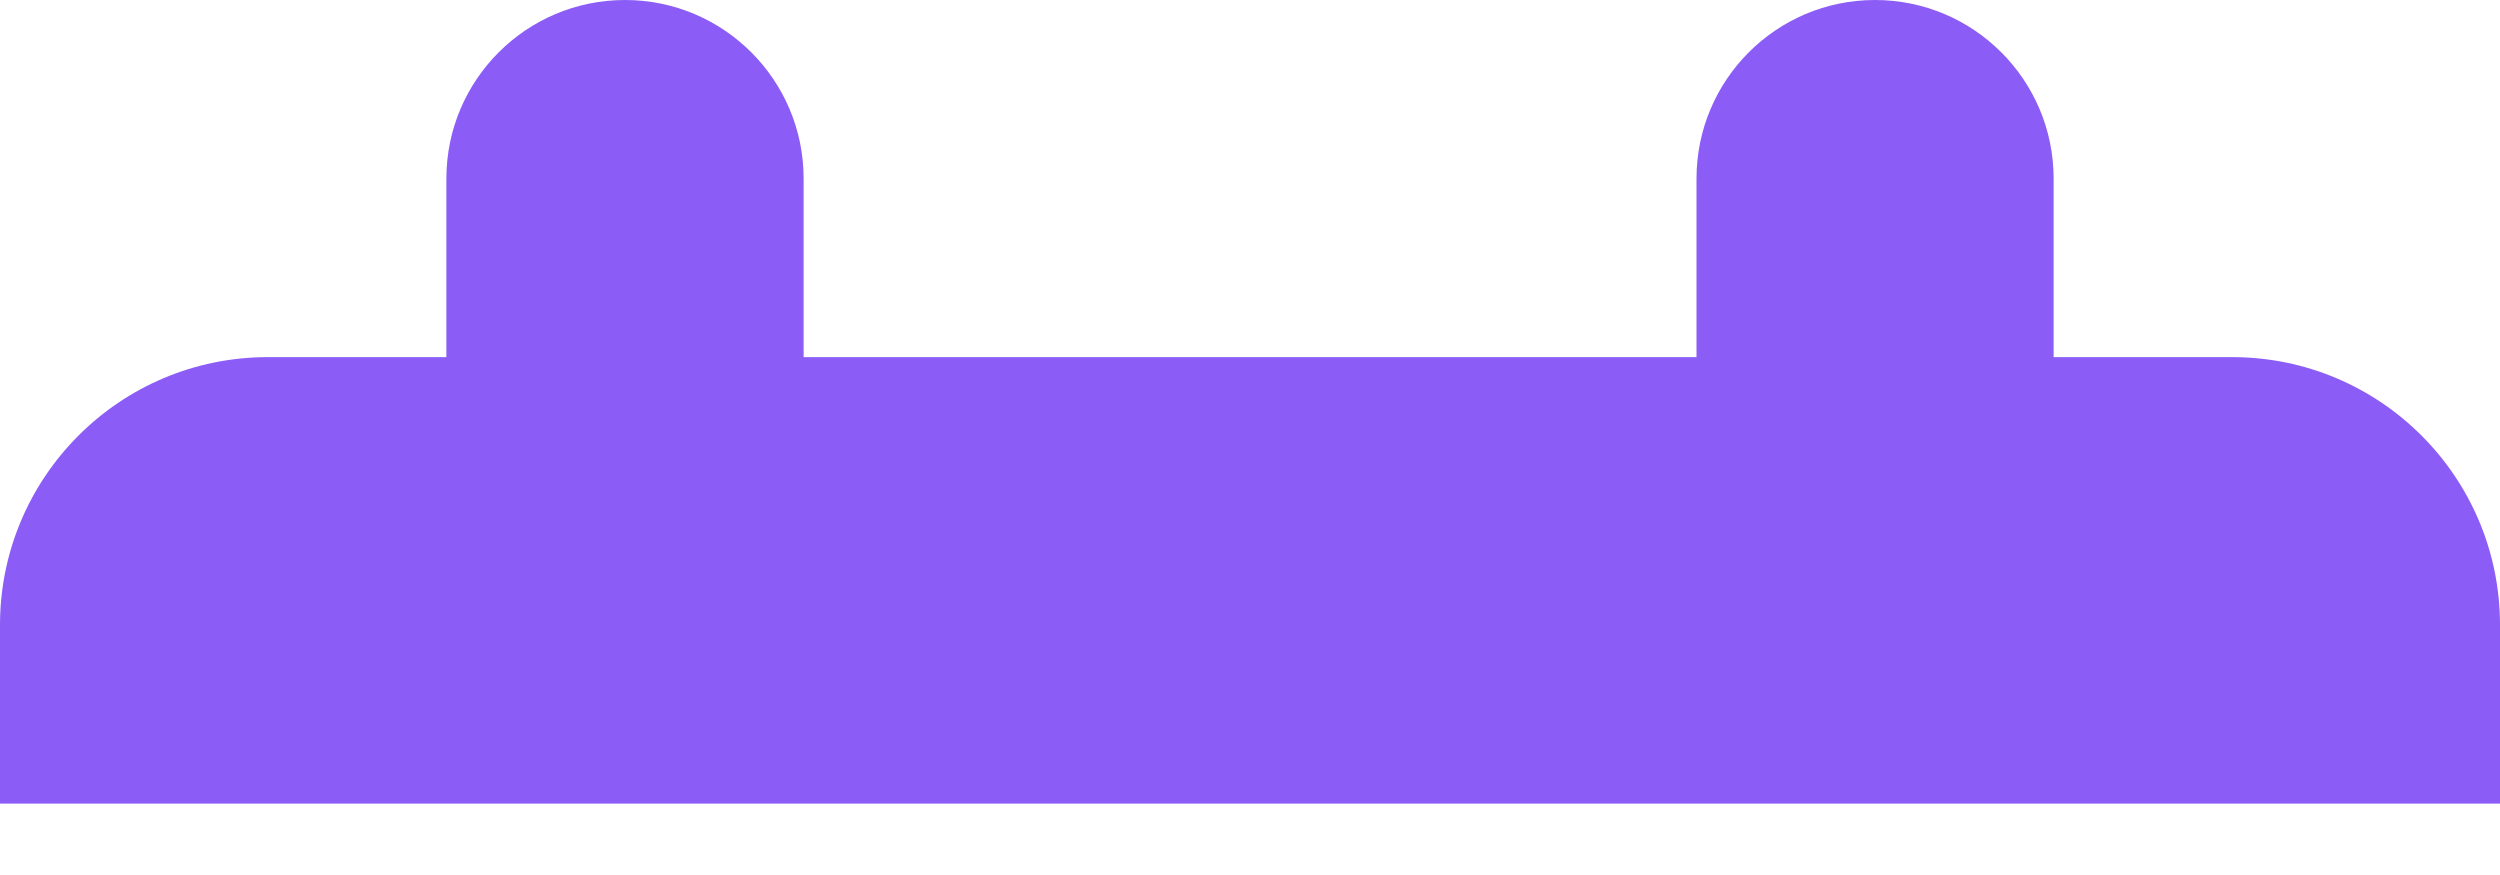 <svg width="20" height="7" viewBox="0 0 20 7" fill="none" xmlns="http://www.w3.org/2000/svg">
<path fill-rule="evenodd" clip-rule="evenodd" d="M5 0C5.789 0 6.429 0.64 6.429 1.429V2.857H13.572V1.429C13.572 0.64 14.211 0 15 0C15.789 0 16.429 0.64 16.429 1.429V2.857H17.857C19.041 2.857 20 3.817 20 5V6.429H0V5C0 3.817 0.959 2.857 2.143 2.857H3.571V1.429C3.571 0.64 4.211 0 5 0Z" fill="#8B5CF6"/>
</svg>
